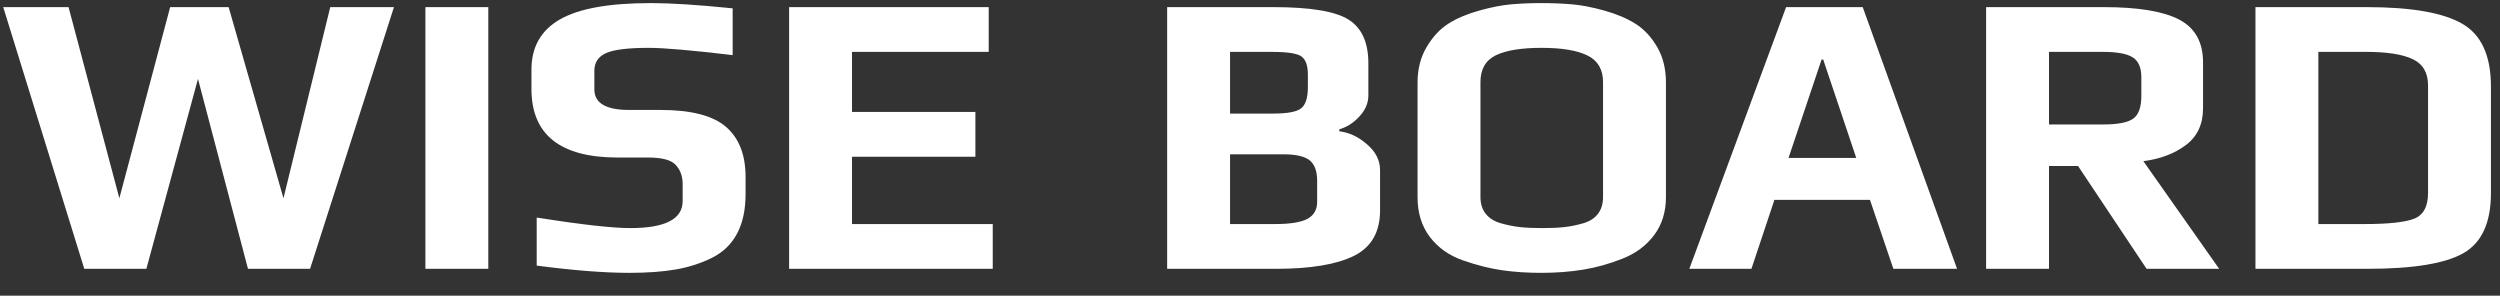 <?xml version="1.0" encoding="UTF-8"?>
<svg width="93px" height="11px" viewBox="0 0 93 11" version="1.1" xmlns="http://www.w3.org/2000/svg" xmlns:xlink="http://www.w3.org/1999/xlink">
    <rect x="0" y="0" width="93" height="11" fill="#333333" stroke="none"/>
    <!-- Generator: Sketch 41.2 (35397) - http://www.bohemiancoding.com/sketch -->
    <title>Page-1</title>
    <desc>Created with Sketch.</desc>
    <defs></defs>
    <g id="Page-1" stroke="none" stroke-width="1" fill="none" fill-rule="evenodd">
        <g id="Desktop-HD" transform="translate(-17, -21)" fill="#FFFFFF">
            <g id="Navbar-1" transform="translate(-280, 0)">
                <g id="logo" transform="translate(297, 21)">
                    <g id="Page-1">
                        <path d="M14.655,0.265 L11.535,10 L9.225,10 L7.365,2.935 L5.445,10 L3.135,10 L0.12,0.265 L2.55,0.265 L4.44,7.375 L6.33,0.265 L8.505,0.265 L10.545,7.375 L12.285,0.265 L14.655,0.265 Z M18.165,10 L15.825,10 L15.825,0.265 L18.165,0.265 L18.165,10 Z M27.735,6.58 L27.735,7.225 C27.735,7.805 27.63,8.292 27.42,8.688 C27.21,9.083 26.9,9.382 26.49,9.588 C26.08,9.793 25.633,9.937 25.148,10.023 C24.662,10.108 24.085,10.15 23.415,10.15 C22.485,10.15 21.335,10.06 19.965,9.88 L19.965,8.095 C21.625,8.355 22.785,8.485 23.445,8.485 C24.745,8.485 25.395,8.15 25.395,7.48 L25.395,6.85 C25.395,6.56 25.31,6.323 25.14,6.138 C24.97,5.952 24.63,5.86 24.12,5.86 L22.98,5.86 C20.84,5.86 19.77,5.01 19.77,3.31 L19.77,2.59 C19.77,1.75 20.122,1.128 20.828,0.723 C21.533,0.317 22.66,0.115 24.21,0.115 C24.96,0.115 25.975,0.18 27.255,0.31 L27.255,2.05 C25.735,1.87 24.695,1.78 24.135,1.78 C23.365,1.78 22.835,1.845 22.545,1.975 C22.255,2.105 22.11,2.325 22.11,2.635 L22.11,3.325 C22.11,3.835 22.54,4.09 23.4,4.09 L24.57,4.09 C25.71,4.09 26.522,4.3 27.008,4.72 C27.493,5.14 27.735,5.76 27.735,6.58 Z M36.93,10 L29.355,10 L29.355,0.265 L36.78,0.265 L36.78,1.93 L31.695,1.93 L31.695,4.165 L36.285,4.165 L36.285,5.83 L31.695,5.83 L31.695,8.335 L36.93,8.335 L36.93,10 Z" id="WISE"></path>
                        <path d="M51.338,6.325 L51.338,7.825 C51.338,8.635 51.013,9.2 50.363,9.52 C49.713,9.84 48.748,10 47.468,10 L43.418,10 L43.418,0.265 L47.363,0.265 C48.743,0.265 49.678,0.42 50.168,0.73 C50.658,1.04 50.903,1.58 50.903,2.35 L50.903,3.55 C50.903,3.83 50.793,4.09 50.573,4.33 C50.353,4.57 50.103,4.73 49.823,4.81 L49.823,4.885 C50.183,4.925 50.525,5.085 50.85,5.365 C51.176,5.645 51.338,5.965 51.338,6.325 Z M48.653,3.25 L48.653,2.77 C48.653,2.45 48.578,2.23 48.428,2.11 C48.278,1.99 47.908,1.93 47.318,1.93 L45.758,1.93 L45.758,4.225 L47.363,4.225 C47.913,4.225 48.265,4.155 48.42,4.015 C48.576,3.875 48.653,3.62 48.653,3.25 Z M48.998,7.51 L48.998,6.73 C48.998,6.37 48.906,6.115 48.721,5.965 C48.535,5.815 48.208,5.74 47.738,5.74 L45.758,5.74 L45.758,8.335 L47.423,8.335 C47.993,8.335 48.398,8.27 48.638,8.14 C48.878,8.01 48.998,7.8 48.998,7.51 Z M61.973,3.07 L61.973,7.33 C61.973,7.88 61.828,8.35 61.538,8.74 C61.248,9.13 60.858,9.422 60.368,9.617 C59.878,9.813 59.388,9.95 58.898,10.03 C58.408,10.11 57.888,10.15 57.338,10.15 C56.818,10.15 56.331,10.118 55.876,10.053 C55.42,9.987 54.936,9.865 54.42,9.685 C53.905,9.505 53.496,9.215 53.191,8.815 C52.885,8.415 52.733,7.92 52.733,7.33 L52.733,3.07 C52.733,2.57 52.845,2.13 53.071,1.75 C53.296,1.37 53.565,1.08 53.88,0.88 C54.196,0.68 54.578,0.518 55.028,0.393 C55.478,0.267 55.878,0.19 56.228,0.16 C56.578,0.13 56.948,0.115 57.338,0.115 C57.738,0.115 58.115,0.13 58.471,0.16 C58.826,0.19 59.228,0.267 59.678,0.393 C60.128,0.518 60.513,0.68 60.833,0.88 C61.153,1.08 61.423,1.367 61.643,1.742 C61.863,2.118 61.973,2.56 61.973,3.07 Z M59.633,7.33 L59.633,3.055 C59.633,2.585 59.441,2.255 59.056,2.065 C58.67,1.875 58.103,1.78 57.353,1.78 C56.593,1.78 56.023,1.872 55.643,2.058 C55.263,2.243 55.073,2.575 55.073,3.055 L55.073,7.33 C55.073,7.58 55.138,7.787 55.268,7.952 C55.398,8.118 55.585,8.235 55.831,8.305 C56.076,8.375 56.31,8.422 56.535,8.447 C56.761,8.473 57.038,8.485 57.368,8.485 C57.698,8.485 57.975,8.473 58.2,8.447 C58.426,8.422 58.658,8.375 58.898,8.305 C59.138,8.235 59.32,8.118 59.446,7.952 C59.571,7.787 59.633,7.58 59.633,7.33 Z M72.803,10 L70.433,10 L69.563,7.435 L66.008,7.435 L65.153,10 L62.843,10 L66.443,0.265 L69.293,0.265 L72.803,10 Z M69.053,5.875 L67.823,2.215 L67.763,2.215 L66.533,5.875 L69.053,5.875 Z M82.553,10 L79.853,10 L77.303,6.175 L76.223,6.175 L76.223,10 L73.883,10 L73.883,0.265 L78.263,0.265 C79.543,0.265 80.478,0.42 81.068,0.73 C81.658,1.04 81.953,1.57 81.953,2.32 L81.953,4.03 C81.953,4.62 81.741,5.075 81.316,5.395 C80.89,5.715 80.363,5.915 79.733,5.995 L82.553,10 Z M79.658,3.565 L79.658,2.875 C79.658,2.515 79.551,2.268 79.335,2.132 C79.12,1.997 78.753,1.93 78.233,1.93 L76.223,1.93 L76.223,4.63 L78.233,4.63 C78.783,4.63 79.158,4.558 79.358,4.412 C79.558,4.267 79.658,3.985 79.658,3.565 Z M92.663,3.22 L92.663,7.18 C92.663,8.28 92.323,9.025 91.643,9.415 C90.963,9.805 89.768,10 88.058,10 L83.903,10 L83.903,0.265 L88.043,0.265 C89.693,0.265 90.875,0.47 91.591,0.88 C92.306,1.29 92.663,2.07 92.663,3.22 Z M90.323,7.18 L90.323,3.175 C90.323,2.705 90.133,2.38 89.753,2.2 C89.373,2.02 88.798,1.93 88.028,1.93 L86.243,1.93 L86.243,8.335 L87.953,8.335 C88.853,8.335 89.473,8.268 89.813,8.133 C90.153,7.997 90.323,7.68 90.323,7.18 Z" id="BOARD"></path>
                    </g>
                </g>
            </g>
        </g>
    </g>
</svg>